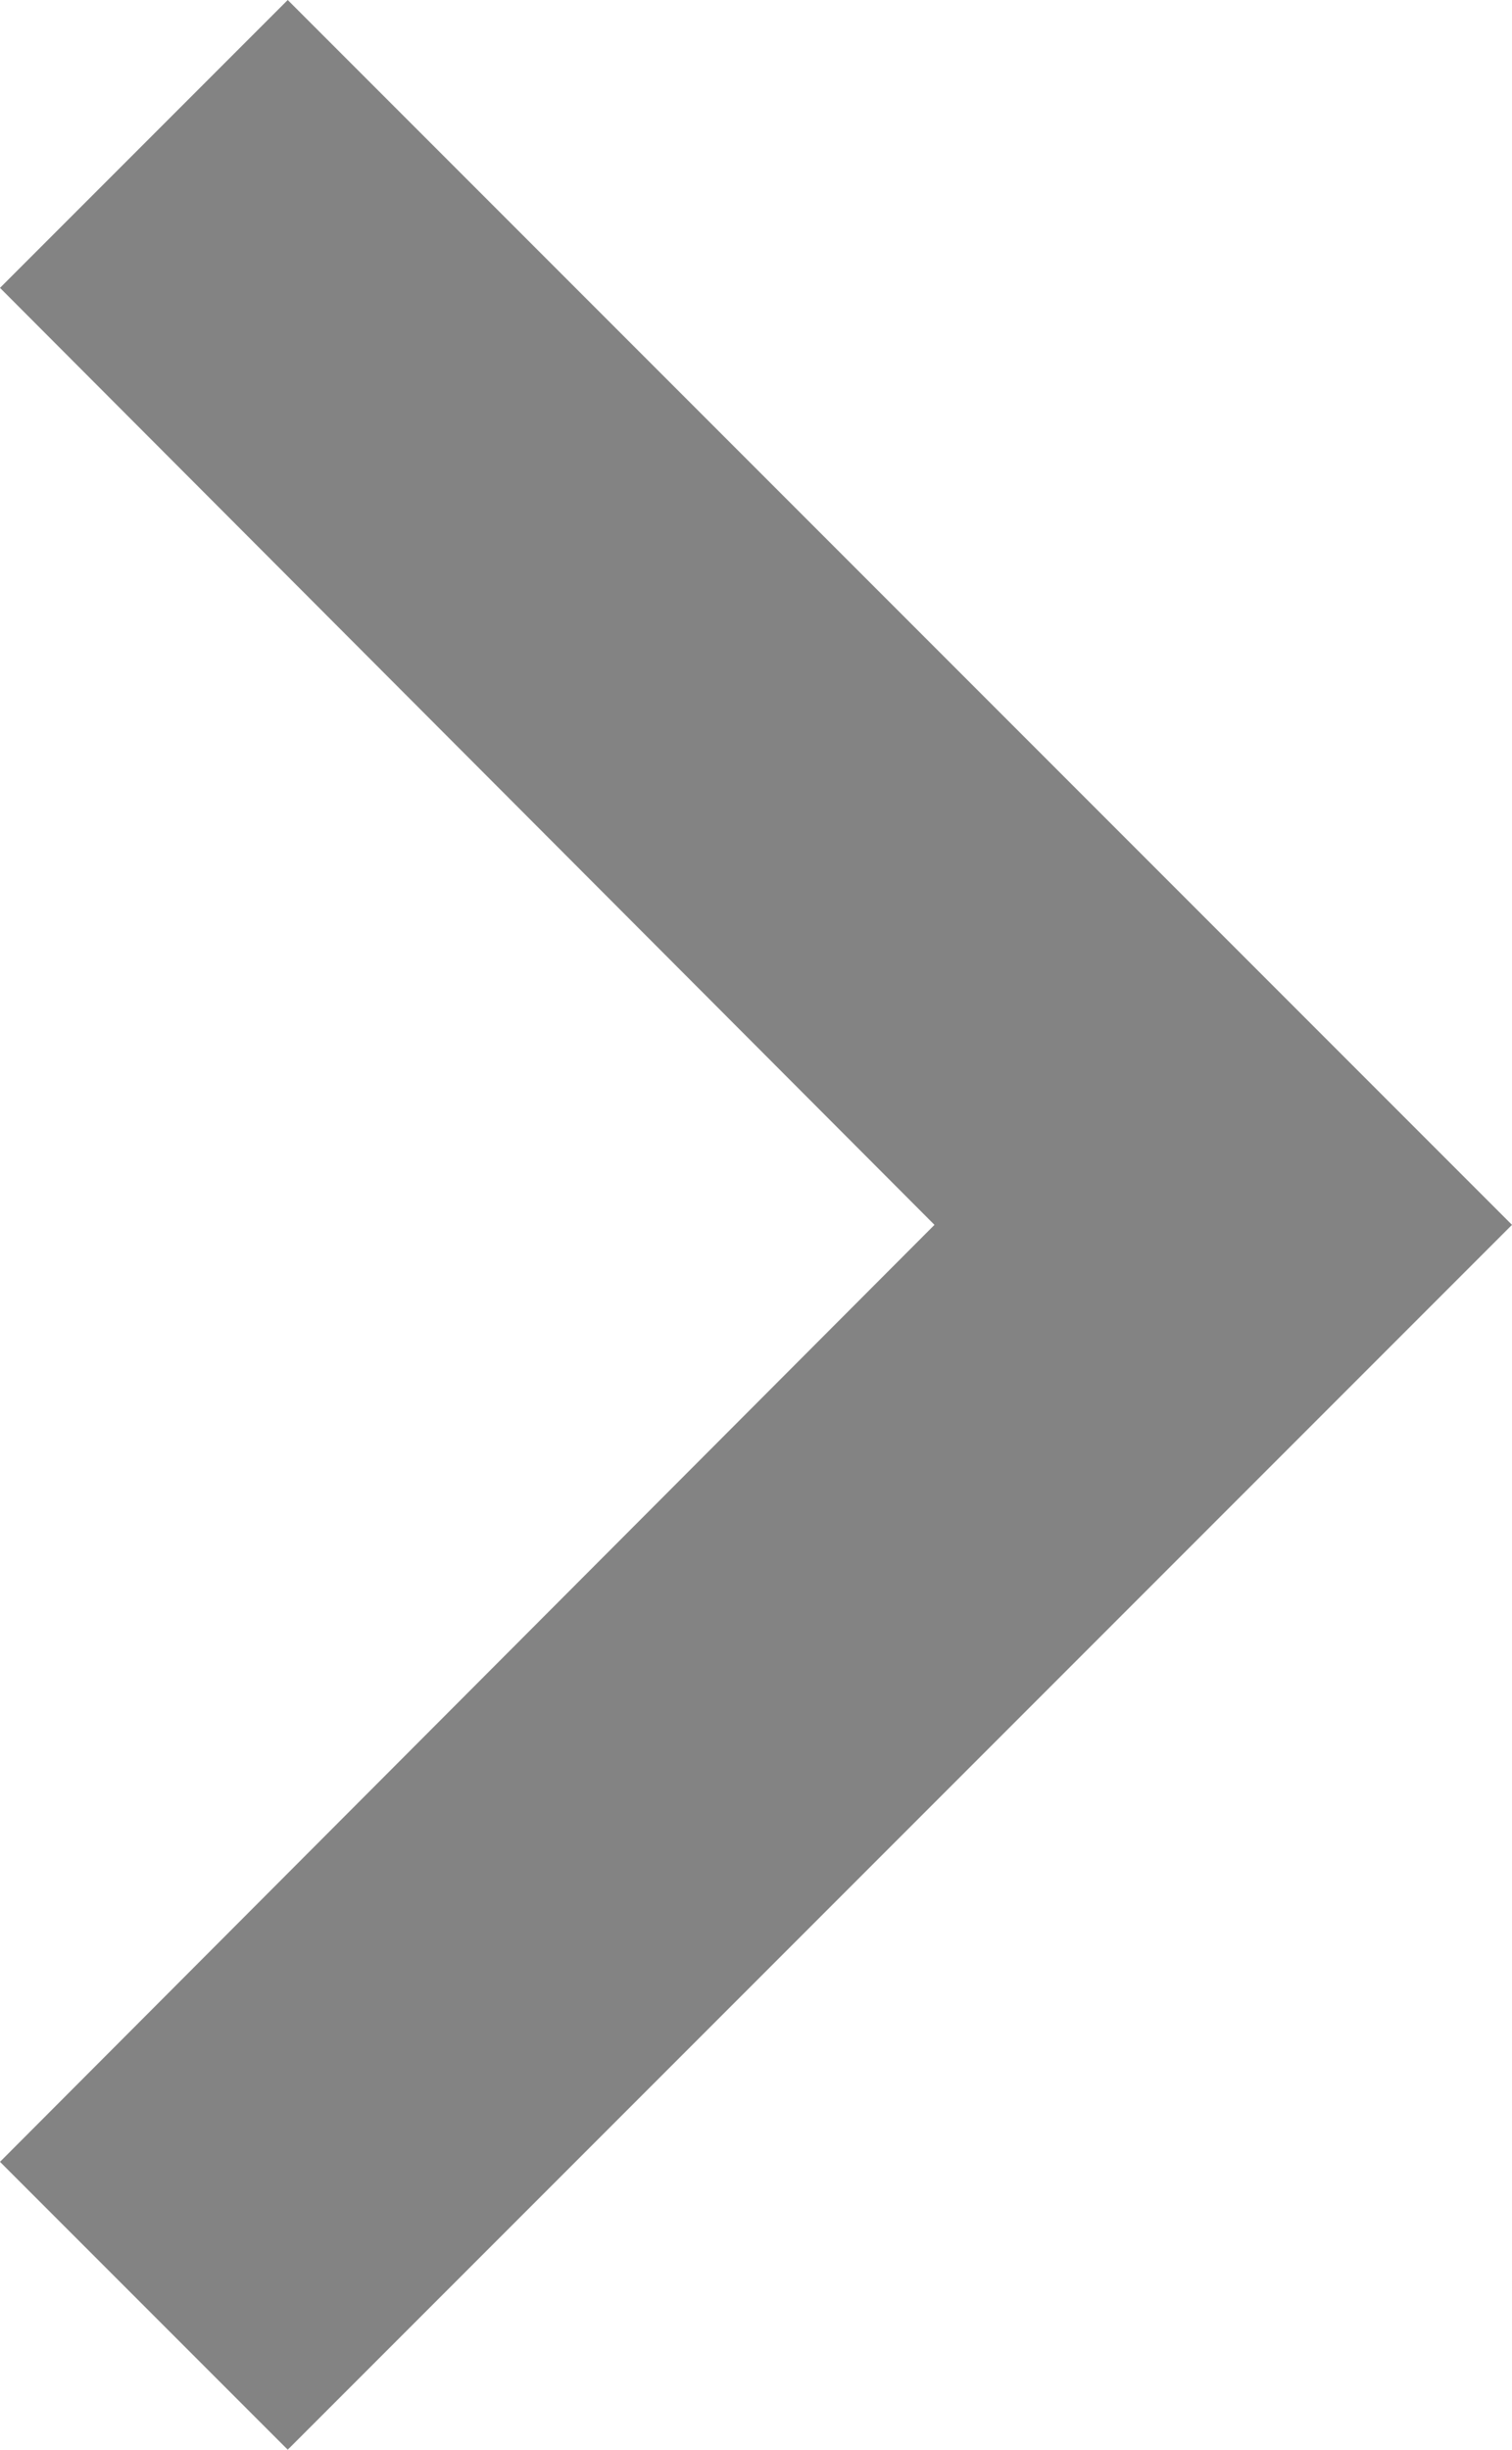 <svg xmlns="http://www.w3.org/2000/svg" width="8.781" height="14.22" viewBox="0 0 8.781 14.22">
  <path id="Icon_material-navigate-next" data-name="Icon material-navigate-next" d="M14.556,9l-1.671,1.671,5.427,5.439-5.427,5.439,1.671,1.671,7.11-7.11Z" transform="translate(-12.885 -9)" fill="#838383"/>
</svg>
